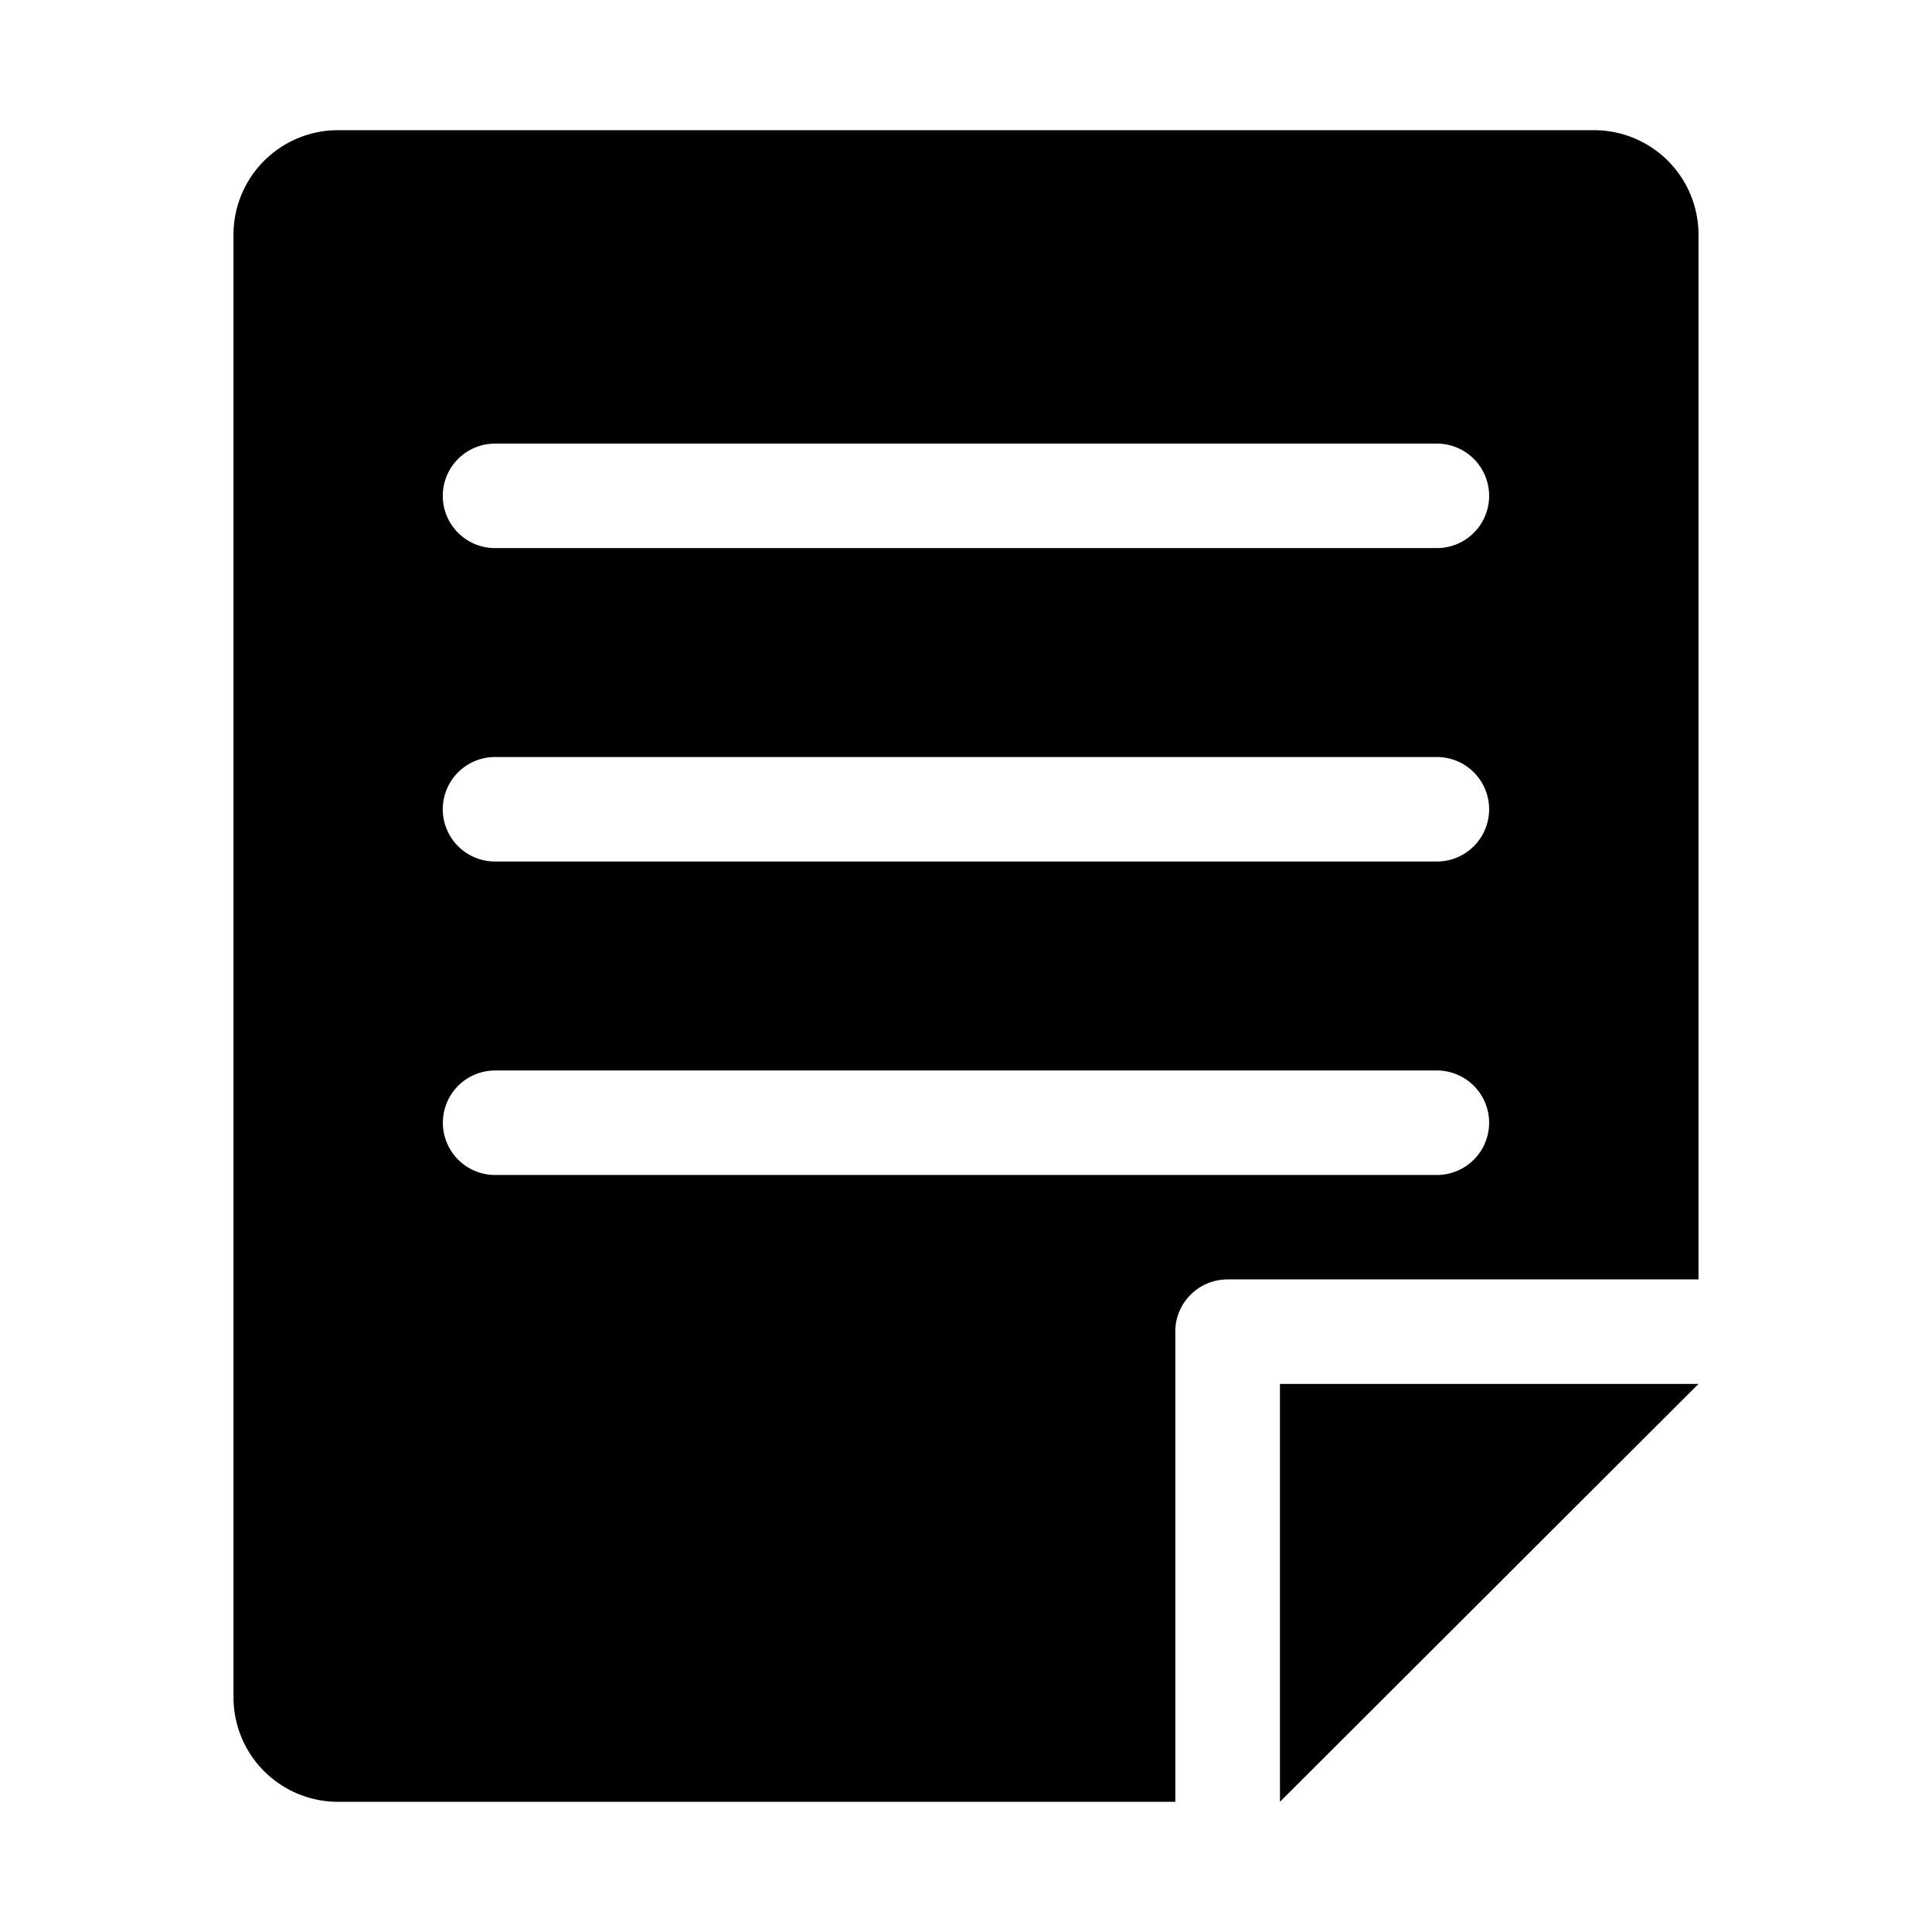 <svg id="Layer_1" data-name="Layer 1" xmlns="http://www.w3.org/2000/svg" viewBox="0 0 512 512"><title>icons_MSNS</title><path d="M339.2,366.75H450.12L339.2,477.5V366.75Zm-27.73-13.84V477.5H89.61a27.7,27.7,0,0,1-27.73-27.69V62.19A27.7,27.7,0,0,1,89.61,34.5H422.39a27.69,27.69,0,0,1,27.73,27.69V339.06H325.33A13.85,13.85,0,0,0,311.46,352.91ZM117.34,131.41a13.85,13.85,0,0,0,13.87,13.84H380.79a13.84,13.84,0,1,0,0-27.69H131.21A13.85,13.85,0,0,0,117.34,131.41Zm0,83.06a13.85,13.85,0,0,0,13.87,13.84H380.79a13.84,13.84,0,1,0,0-27.69H131.21A13.85,13.85,0,0,0,117.34,214.47Zm263.45,96.91a13.84,13.84,0,1,0,0-27.69H131.21a13.84,13.84,0,1,0,0,27.69H380.79Z"/></svg>